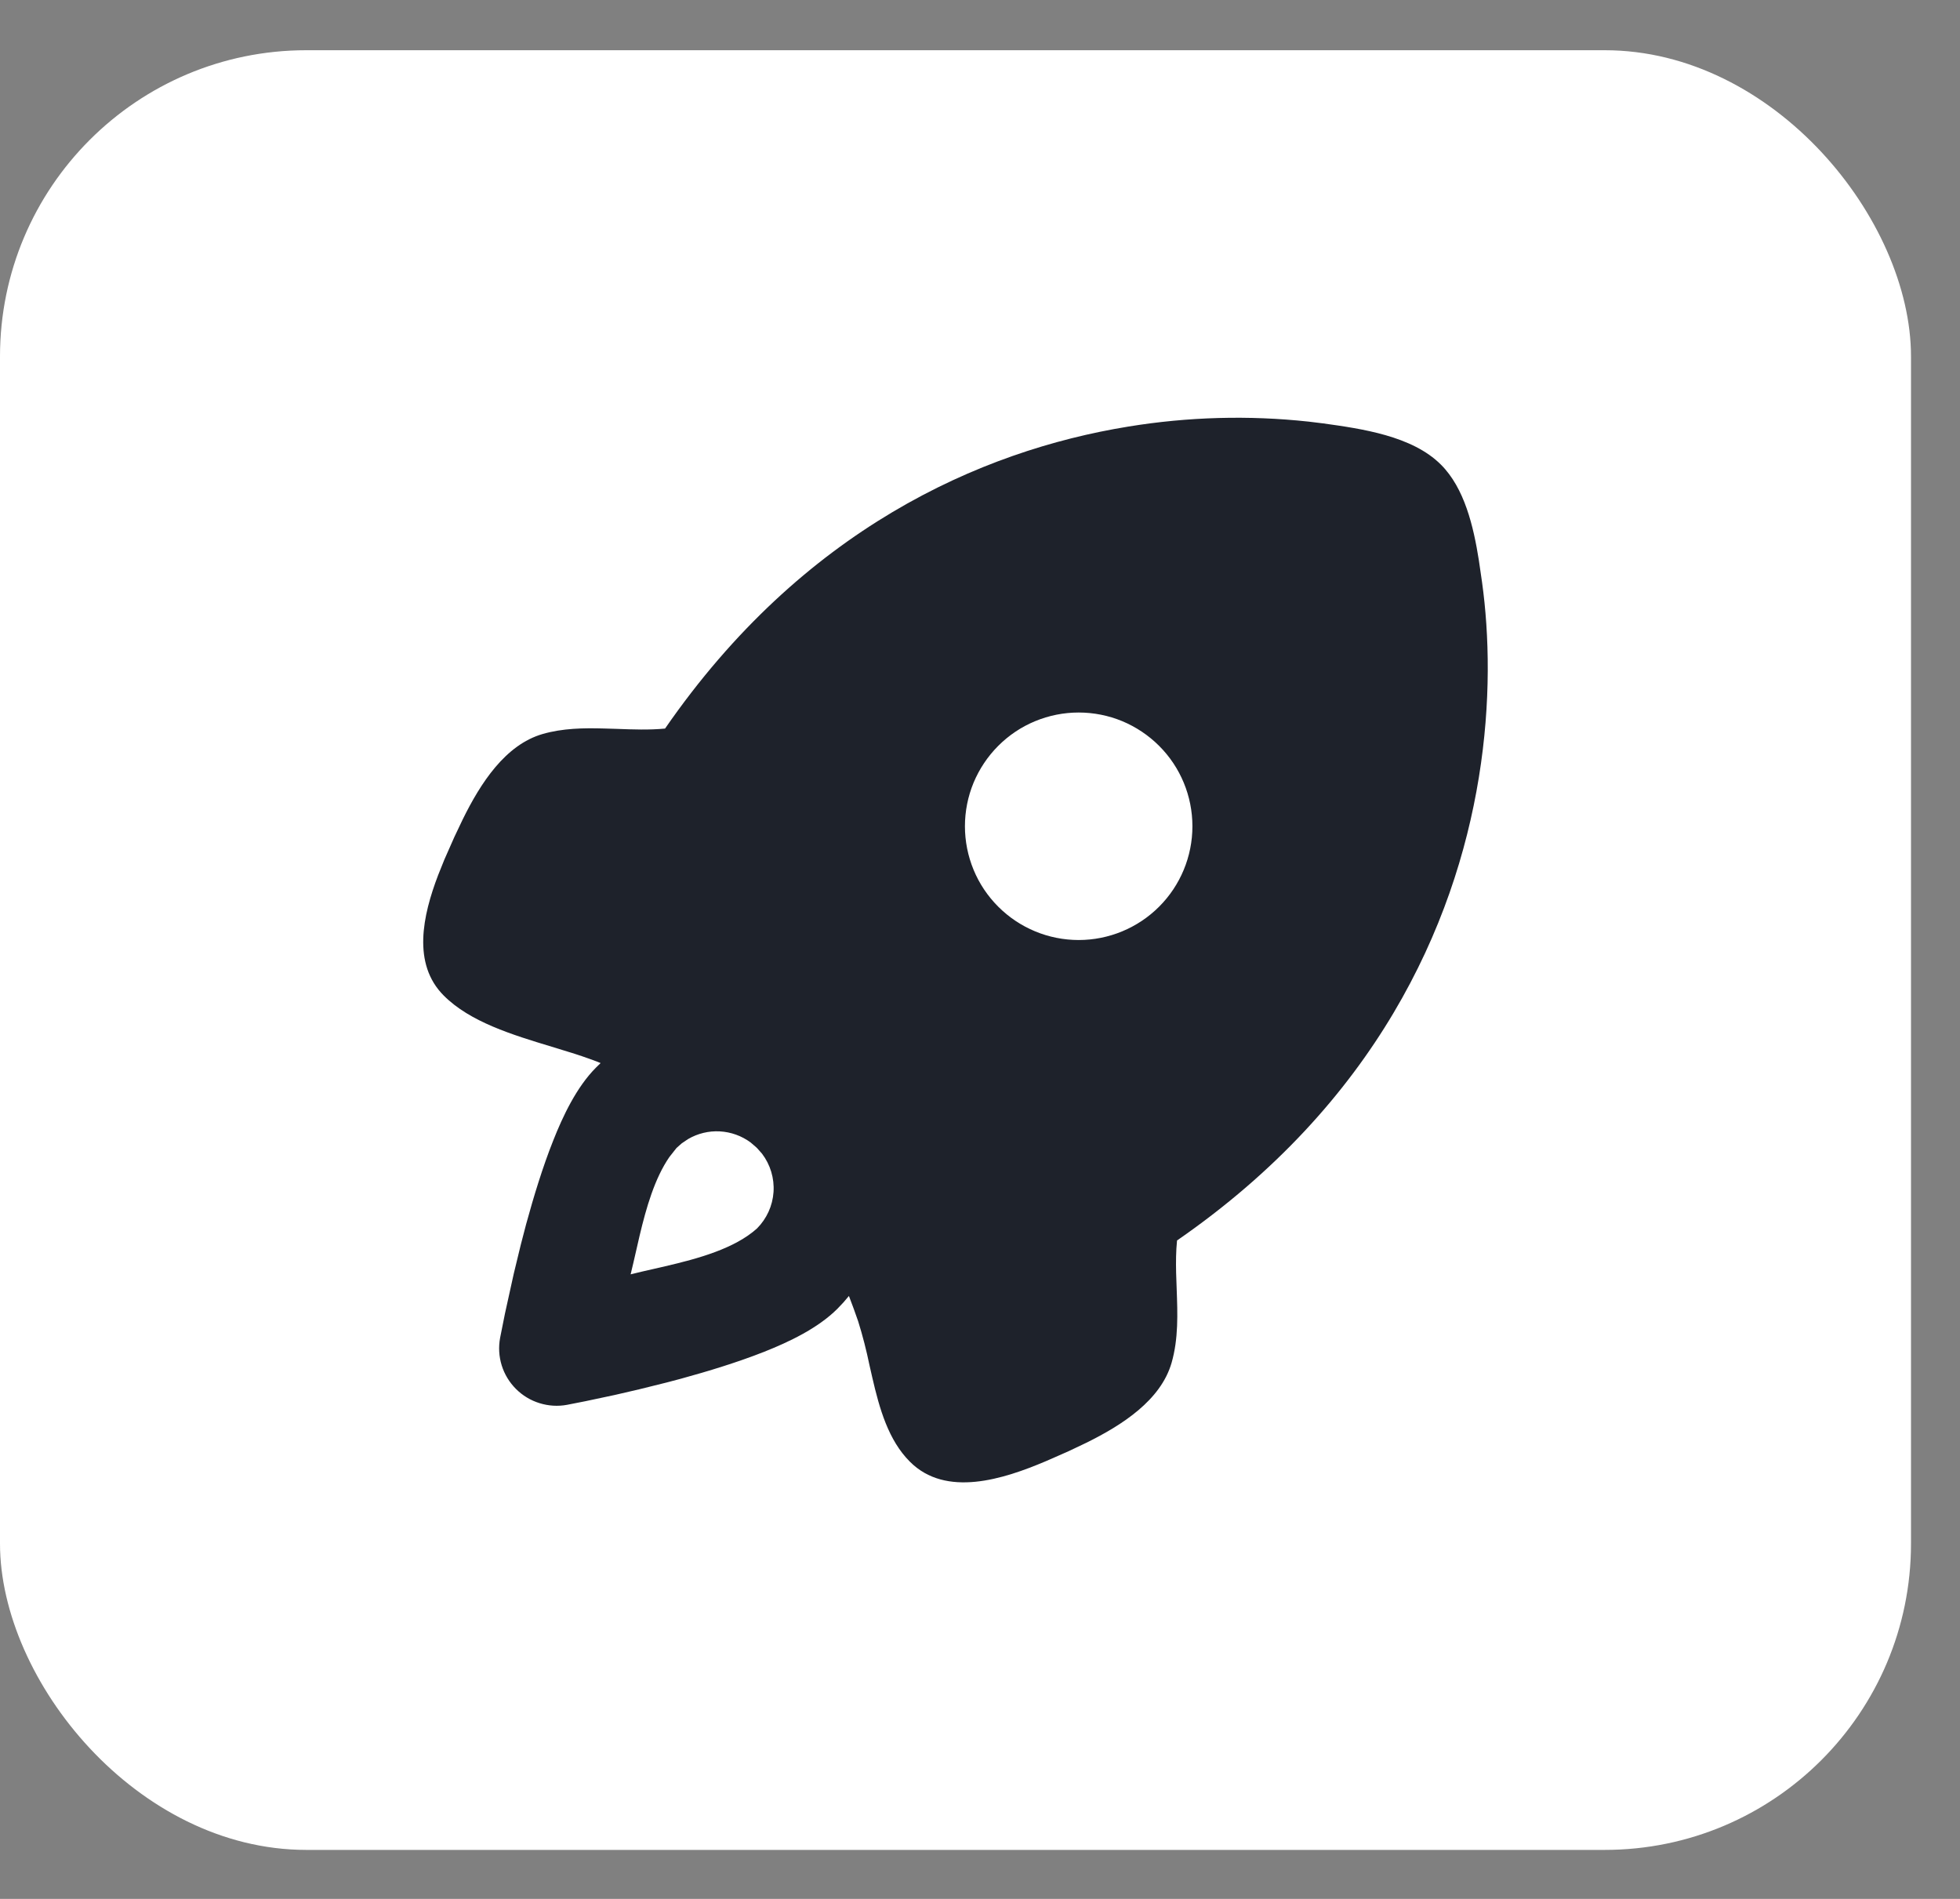 <svg width="32" height="31" viewBox="0 0 32 31" fill="none" xmlns="http://www.w3.org/2000/svg">
<rect x="0" y="0" width="32" height="31" fill="#808080" stroke="none"/>
<rect y="0.82" width="31.2" height="29.38" rx="5" fill="white"/>
<path fill-rule="evenodd" clip-rule="evenodd" d="M21.365 6.883L21.602 6.912C22.228 6.999 23.056 7.115 23.525 7.585C23.91 7.968 24.057 8.592 24.145 9.149L24.197 9.507C24.314 10.352 24.345 11.459 24.145 12.689C23.752 15.115 22.46 18.01 19.217 20.251C19.199 20.426 19.198 20.602 19.202 20.779L19.211 21.042C19.226 21.448 19.241 21.854 19.128 22.248C18.951 22.86 18.323 23.264 17.735 23.554L17.447 23.691L17.076 23.854C16.381 24.149 15.443 24.452 14.856 23.863C14.503 23.511 14.358 22.995 14.24 22.482L14.196 22.289C14.146 22.047 14.085 21.807 14.011 21.571C13.964 21.434 13.914 21.297 13.86 21.157C13.801 21.23 13.738 21.3 13.672 21.366C13.351 21.687 12.873 21.911 12.479 22.067C12.05 22.237 11.563 22.386 11.113 22.509L10.882 22.57L10.439 22.68L10.038 22.773L9.558 22.875L9.258 22.934C9.108 22.962 8.954 22.952 8.809 22.907C8.663 22.862 8.531 22.782 8.424 22.675C8.316 22.567 8.236 22.435 8.191 22.29C8.146 22.145 8.137 21.991 8.165 21.841L8.245 21.441L8.388 20.793L8.503 20.319L8.59 19.985C8.713 19.535 8.861 19.049 9.032 18.62C9.188 18.225 9.412 17.747 9.732 17.427L9.806 17.355L9.747 17.331C9.588 17.271 9.428 17.216 9.265 17.167L9.008 17.088C8.363 16.893 7.674 16.683 7.246 16.254C6.726 15.735 6.902 14.945 7.153 14.287L7.255 14.033L7.419 13.662L7.556 13.374C7.845 12.787 8.249 12.158 8.862 11.982C9.187 11.889 9.525 11.883 9.865 11.893L10.069 11.899C10.335 11.909 10.599 11.919 10.858 11.894C13.1 8.65 15.995 7.358 18.421 6.964C19.394 6.805 20.385 6.777 21.365 6.883ZM12.255 18.651C12.109 18.543 11.934 18.48 11.752 18.47C11.571 18.46 11.39 18.504 11.233 18.596L11.131 18.665L11.045 18.741L10.929 18.888C10.688 19.237 10.55 19.72 10.443 20.171L10.343 20.606L10.296 20.804L10.473 20.761L10.861 20.672C11.398 20.547 11.993 20.384 12.359 20.055C12.518 19.895 12.614 19.684 12.629 19.46C12.644 19.235 12.577 19.013 12.441 18.834L12.364 18.747L12.342 18.726L12.255 18.651ZM18.924 12.176C18.752 12.004 18.547 11.867 18.322 11.773C18.097 11.68 17.855 11.632 17.611 11.632C17.367 11.632 17.126 11.68 16.901 11.773C16.675 11.866 16.471 12.003 16.298 12.176C16.126 12.348 15.989 12.553 15.895 12.778C15.802 13.003 15.754 13.245 15.754 13.489C15.754 13.732 15.802 13.974 15.895 14.199C15.988 14.425 16.125 14.629 16.298 14.802C16.646 15.15 17.118 15.346 17.611 15.346C18.103 15.346 18.576 15.15 18.924 14.802C19.272 14.454 19.468 13.982 19.468 13.489C19.468 12.997 19.273 12.524 18.924 12.176Z" fill="#1E222B"/>
</svg>
